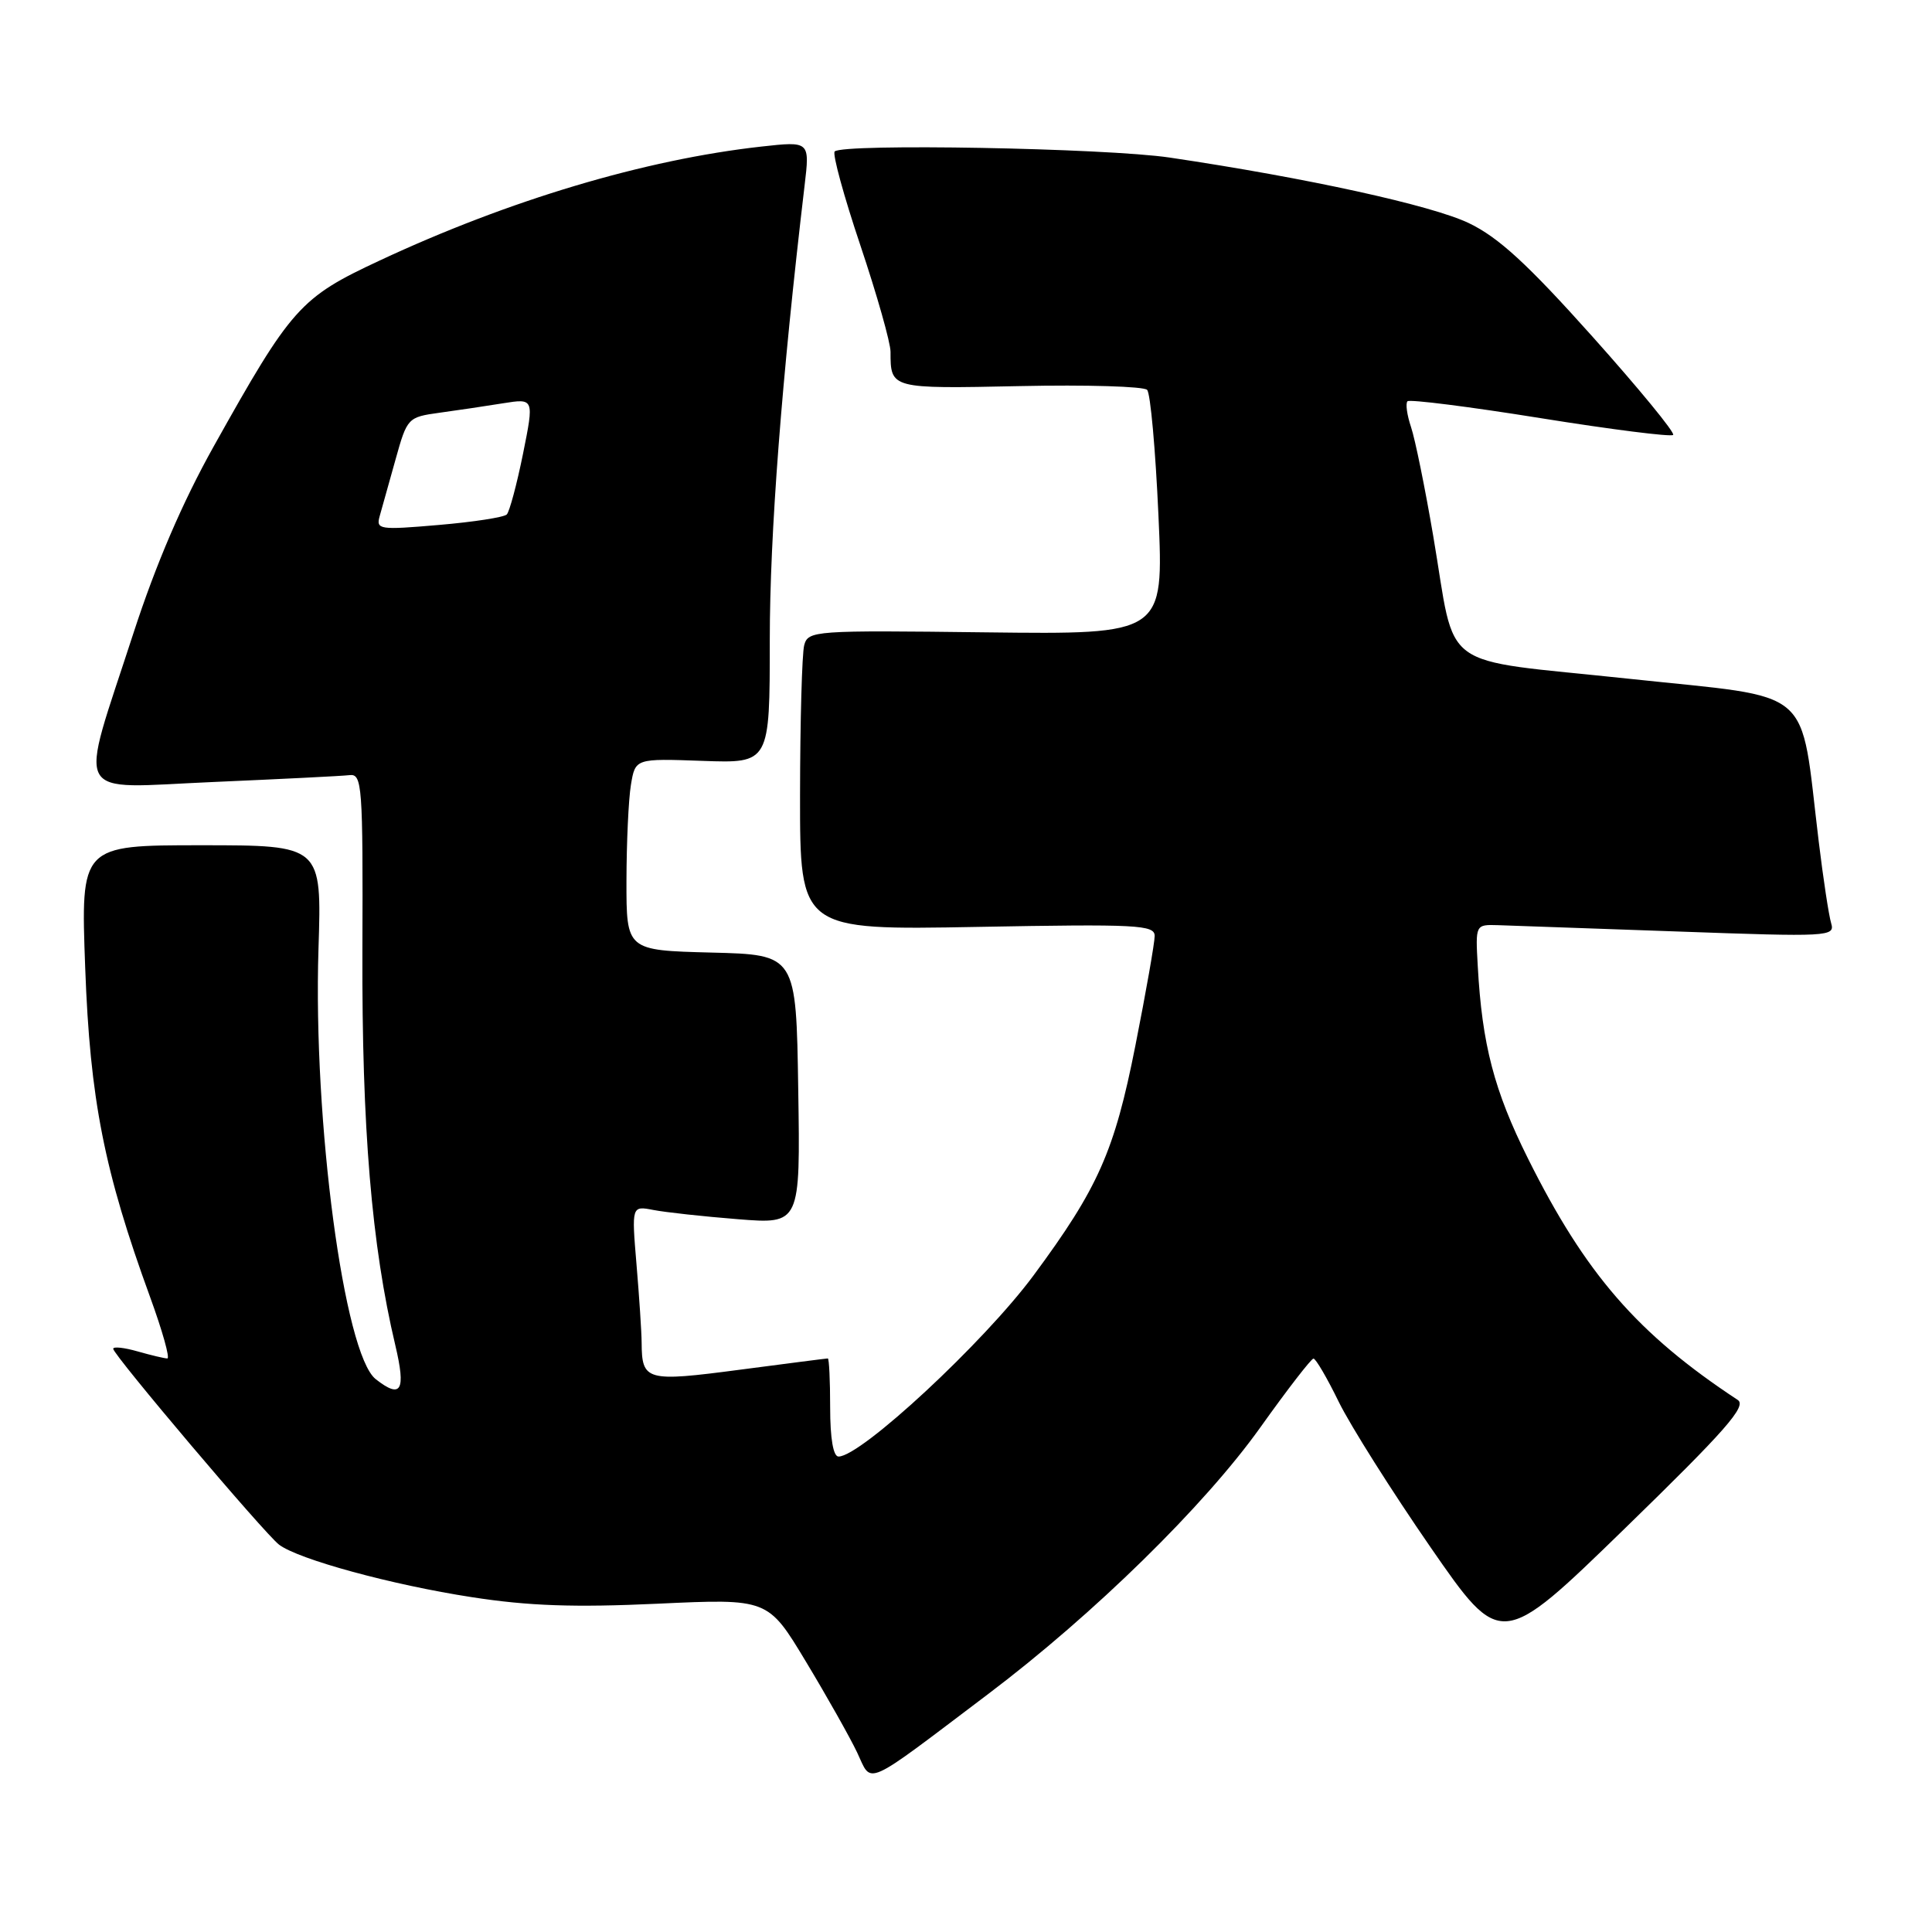 <?xml version="1.0" encoding="UTF-8" standalone="no"?>
<!DOCTYPE svg PUBLIC "-//W3C//DTD SVG 1.1//EN" "http://www.w3.org/Graphics/SVG/1.1/DTD/svg11.dtd" >
<svg xmlns="http://www.w3.org/2000/svg" xmlns:xlink="http://www.w3.org/1999/xlink" version="1.1" viewBox="0 0 256 256">
 <g >
 <path fill="currentColor"
d=" M 131.00 224.42 C 144.92 213.90 159.60 199.52 167.00 189.14 C 170.57 184.13 173.74 180.03 174.04 180.02 C 174.34 180.01 175.85 182.59 177.39 185.75 C 178.94 188.91 184.41 197.57 189.54 205.00 C 198.88 218.50 198.88 218.50 215.33 202.50 C 228.66 189.53 231.49 186.31 230.26 185.50 C 216.99 176.76 210.10 168.82 202.46 153.50 C 197.98 144.52 196.38 138.40 195.81 128.00 C 195.50 122.50 195.50 122.50 198.50 122.59 C 200.15 122.64 210.88 123.02 222.35 123.43 C 242.32 124.15 243.17 124.11 242.64 122.34 C 242.33 121.33 241.59 116.45 240.99 111.50 C 238.44 90.57 240.81 92.61 215.86 89.94 C 190.12 87.19 193.03 89.31 189.91 71.02 C 188.83 64.68 187.51 58.19 186.97 56.59 C 186.43 54.99 186.22 53.45 186.50 53.17 C 186.78 52.89 194.70 53.89 204.10 55.40 C 213.50 56.91 221.42 57.91 221.70 57.63 C 221.98 57.35 217.16 51.48 210.99 44.58 C 202.42 35.00 198.56 31.45 194.64 29.57 C 189.73 27.21 173.19 23.58 155.00 20.88 C 146.51 19.62 111.70 18.99 110.60 20.07 C 110.28 20.39 111.81 25.99 114.01 32.53 C 116.20 39.06 118.00 45.40 118.00 46.62 C 118.00 51.52 118.00 51.52 135.12 51.16 C 143.98 50.97 151.57 51.20 152.00 51.66 C 152.44 52.12 153.11 59.60 153.50 68.29 C 154.21 84.07 154.21 84.07 130.66 83.79 C 107.82 83.51 107.08 83.56 106.56 85.50 C 106.27 86.60 106.02 95.54 106.01 105.38 C 106.00 123.25 106.00 123.25 129.50 122.82 C 150.71 122.43 153.00 122.55 153.00 124.02 C 153.00 124.91 151.85 131.46 150.44 138.57 C 147.67 152.57 145.52 157.41 136.95 169.00 C 130.39 177.86 114.09 193.00 111.11 193.00 C 110.41 193.00 110.00 190.60 110.00 186.50 C 110.00 182.93 109.86 180.00 109.69 180.00 C 109.51 180.00 104.25 180.68 98.00 181.50 C 85.62 183.13 85.05 182.97 85.02 177.90 C 85.01 176.47 84.70 171.81 84.34 167.54 C 83.69 159.77 83.69 159.77 86.59 160.33 C 88.19 160.64 93.22 161.19 97.77 161.55 C 106.05 162.21 106.05 162.21 105.77 144.36 C 105.50 126.50 105.50 126.50 94.25 126.22 C 83.00 125.93 83.00 125.93 83.01 116.72 C 83.02 111.65 83.28 105.92 83.60 104.00 C 84.18 100.50 84.18 100.50 93.09 100.82 C 102.00 101.14 102.00 101.14 102.00 84.78 C 102.00 70.82 103.57 50.30 106.61 24.60 C 107.31 18.71 107.31 18.71 100.90 19.42 C 85.45 21.14 67.47 26.50 50.29 34.53 C 39.76 39.44 38.62 40.72 28.31 59.16 C 24.17 66.56 20.65 74.77 17.69 83.87 C 10.37 106.43 9.29 104.43 28.24 103.62 C 37.18 103.23 45.31 102.83 46.30 102.71 C 47.99 102.51 48.10 103.93 48.02 126.00 C 47.94 149.46 49.24 165.01 52.38 178.25 C 53.81 184.29 53.17 185.40 49.79 182.75 C 45.59 179.45 41.48 148.60 42.20 125.75 C 42.64 112.00 42.64 112.00 26.67 112.00 C 10.69 112.00 10.69 112.00 11.29 128.25 C 11.93 145.69 13.80 155.17 19.89 171.87 C 21.52 176.34 22.55 180.00 22.17 180.00 C 21.80 180.00 20.03 179.58 18.24 179.07 C 16.46 178.56 15.00 178.40 15.00 178.72 C 15.00 179.52 35.06 203.21 36.97 204.67 C 39.52 206.62 51.91 210.00 62.50 211.63 C 70.04 212.80 76.10 213.01 87.13 212.50 C 101.76 211.82 101.76 211.82 106.78 220.16 C 109.55 224.75 112.60 230.17 113.57 232.20 C 115.60 236.49 114.18 237.13 131.00 224.42 Z  M 50.31 68.39 C 50.60 67.35 51.55 63.97 52.41 60.89 C 53.95 55.36 54.04 55.27 58.24 54.69 C 60.58 54.37 64.36 53.81 66.64 53.44 C 70.78 52.78 70.78 52.78 69.30 60.14 C 68.48 64.19 67.51 67.80 67.15 68.17 C 66.79 68.54 62.74 69.17 58.14 69.56 C 50.25 70.24 49.81 70.17 50.31 68.39 Z "/>
</g>
</svg>